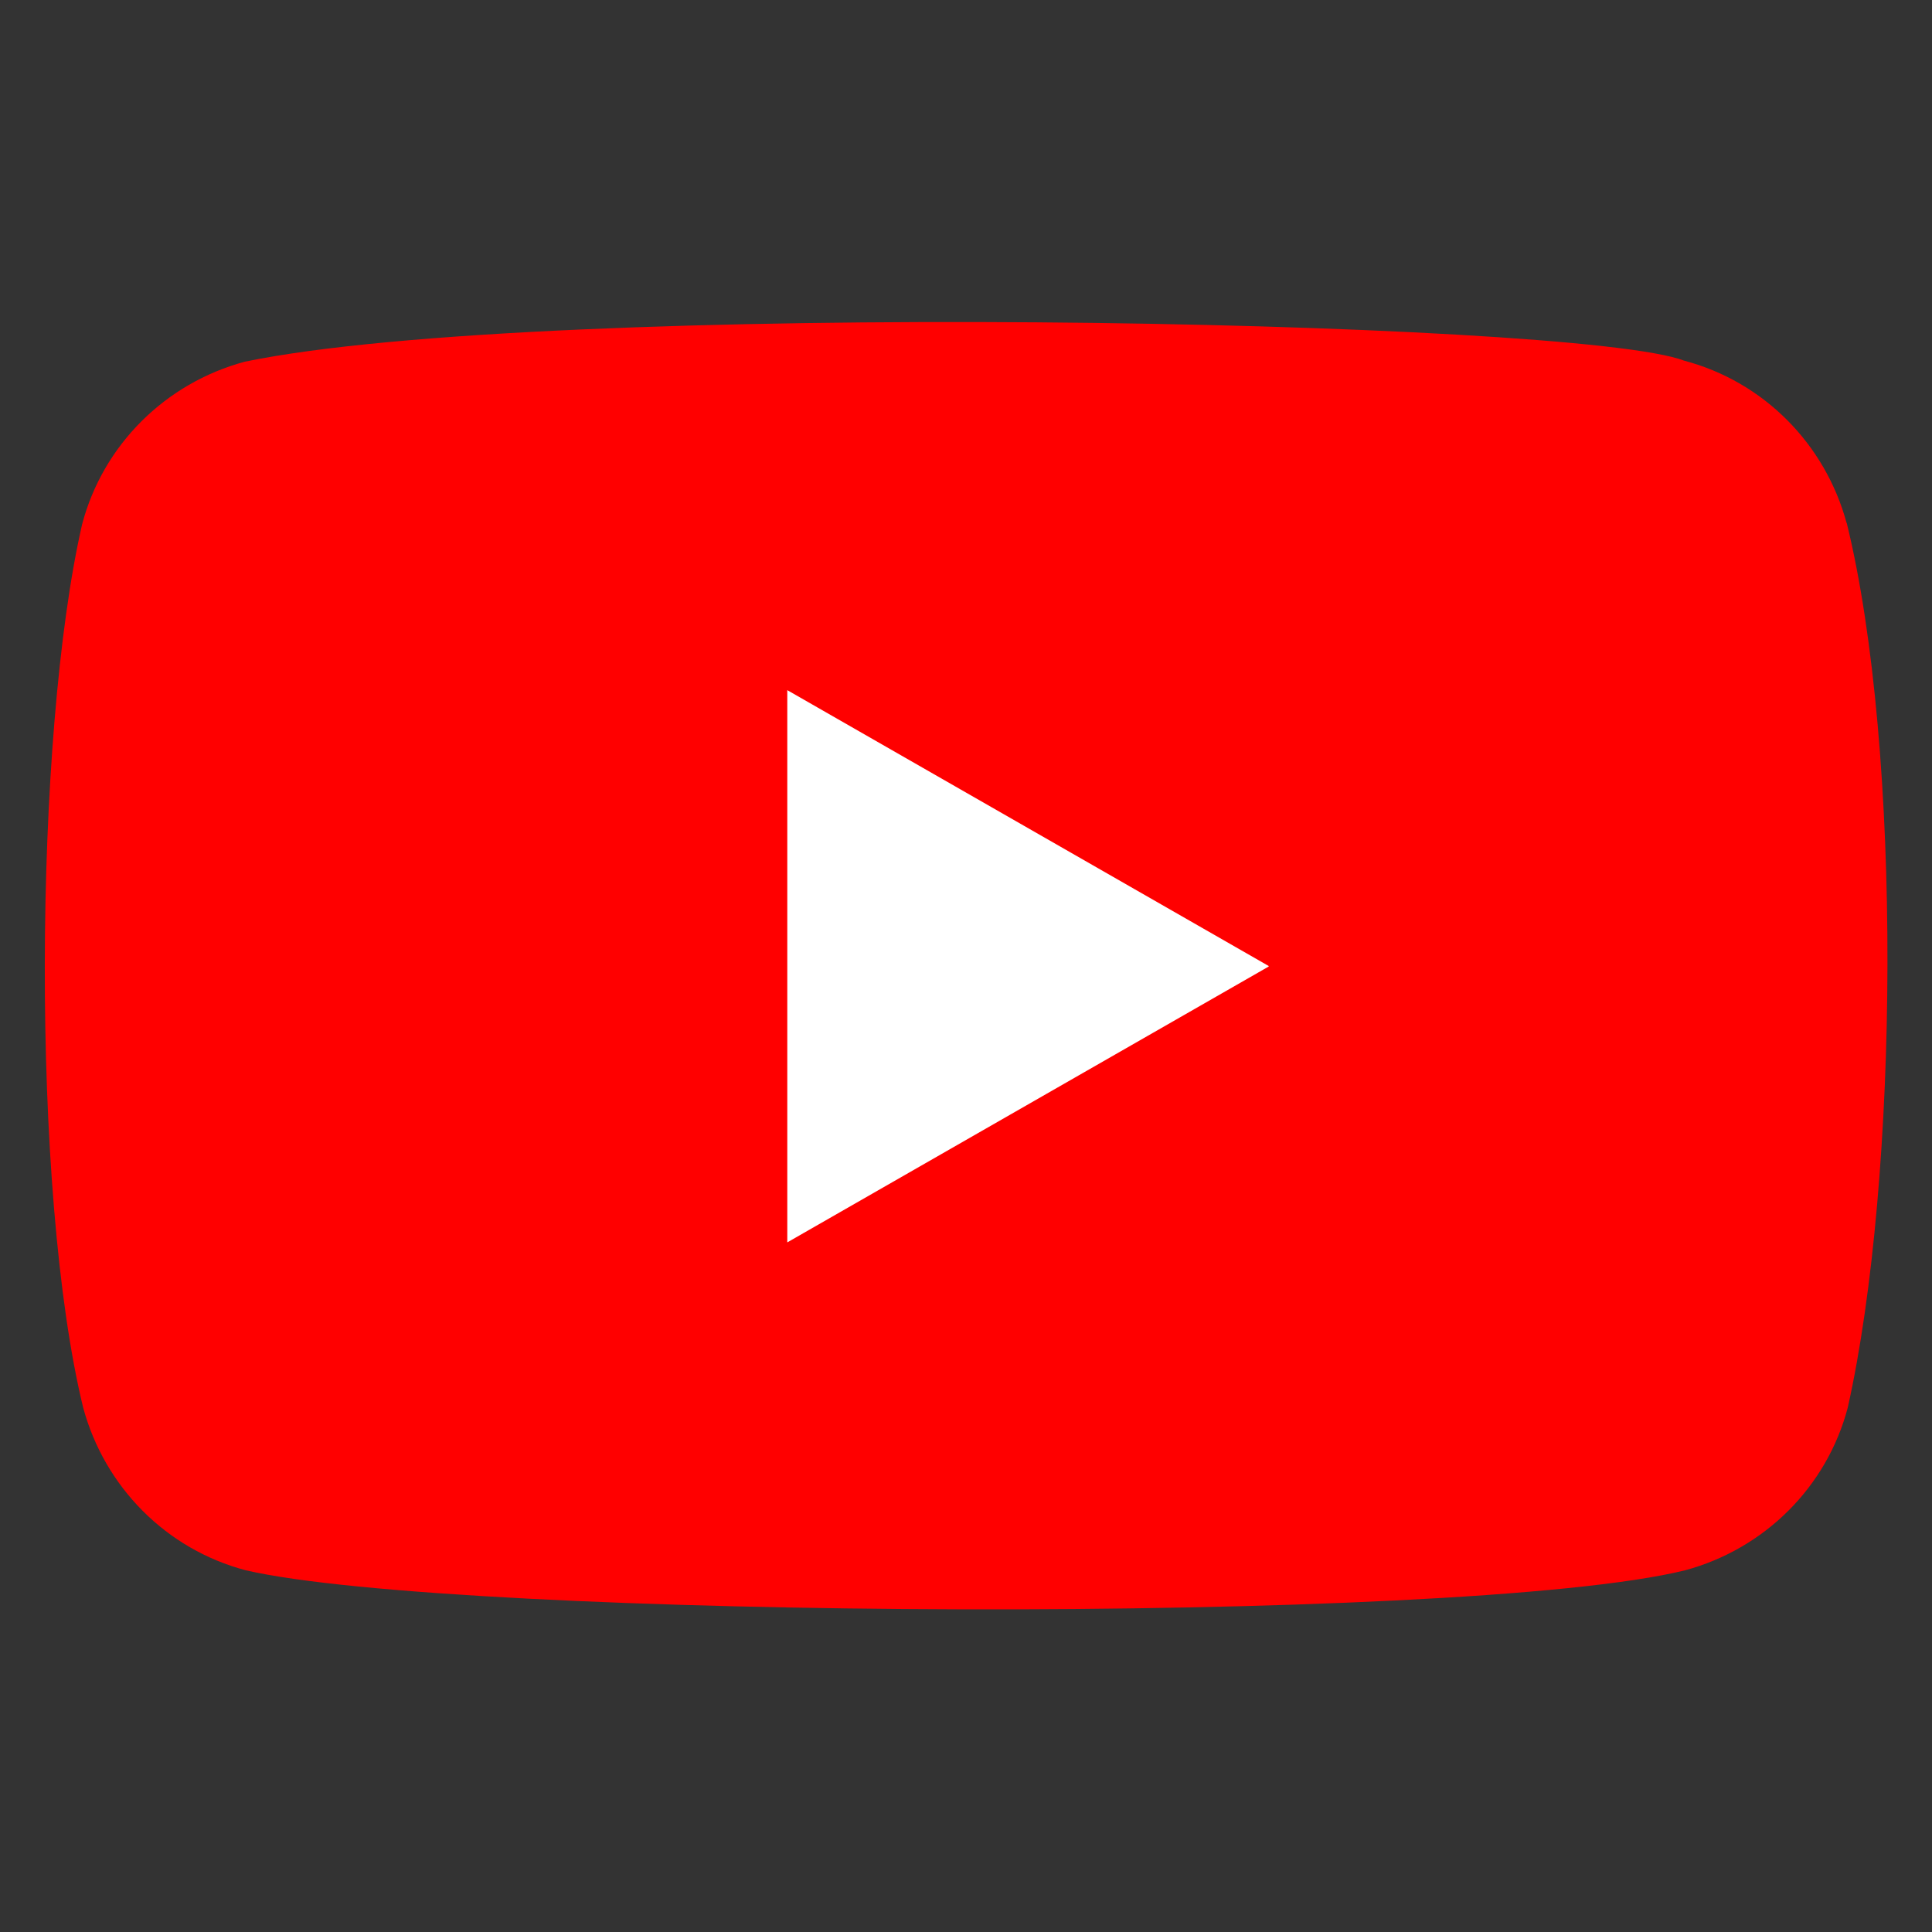 <?xml version="1.0" encoding="UTF-8"?>
<svg id="_Слой_1" data-name=" Слой 1" xmlns="http://www.w3.org/2000/svg" viewBox="0 0 36 36">
  <rect x="0" y="0" width="36" height="36" fill="#333333" stroke="none"/>
  <defs>
    <style>
      .cls-1 {
        fill: #fff;
      }

      .cls-2 {
        fill: red;
      }
    </style>
  </defs>
  <path class="cls-2" d="M34.41,9.75c-.4-1.48-1.55-2.64-3.03-3.03-1.99-.77-21.23-1.14-26.82,.02-1.48,.4-2.64,1.55-3.03,3.03-.9,3.93-.96,12.44,.02,16.46,.4,1.48,1.55,2.64,3.03,3.03,3.93,.91,22.64,1.03,26.82,0,1.48-.4,2.64-1.55,3.03-3.03,.96-4.29,1.02-12.26-.02-16.49Z"/>
  <path class="cls-1" d="M23.64,18l-8.97-5.14v10.29l8.97-5.14Z"/>
</svg>